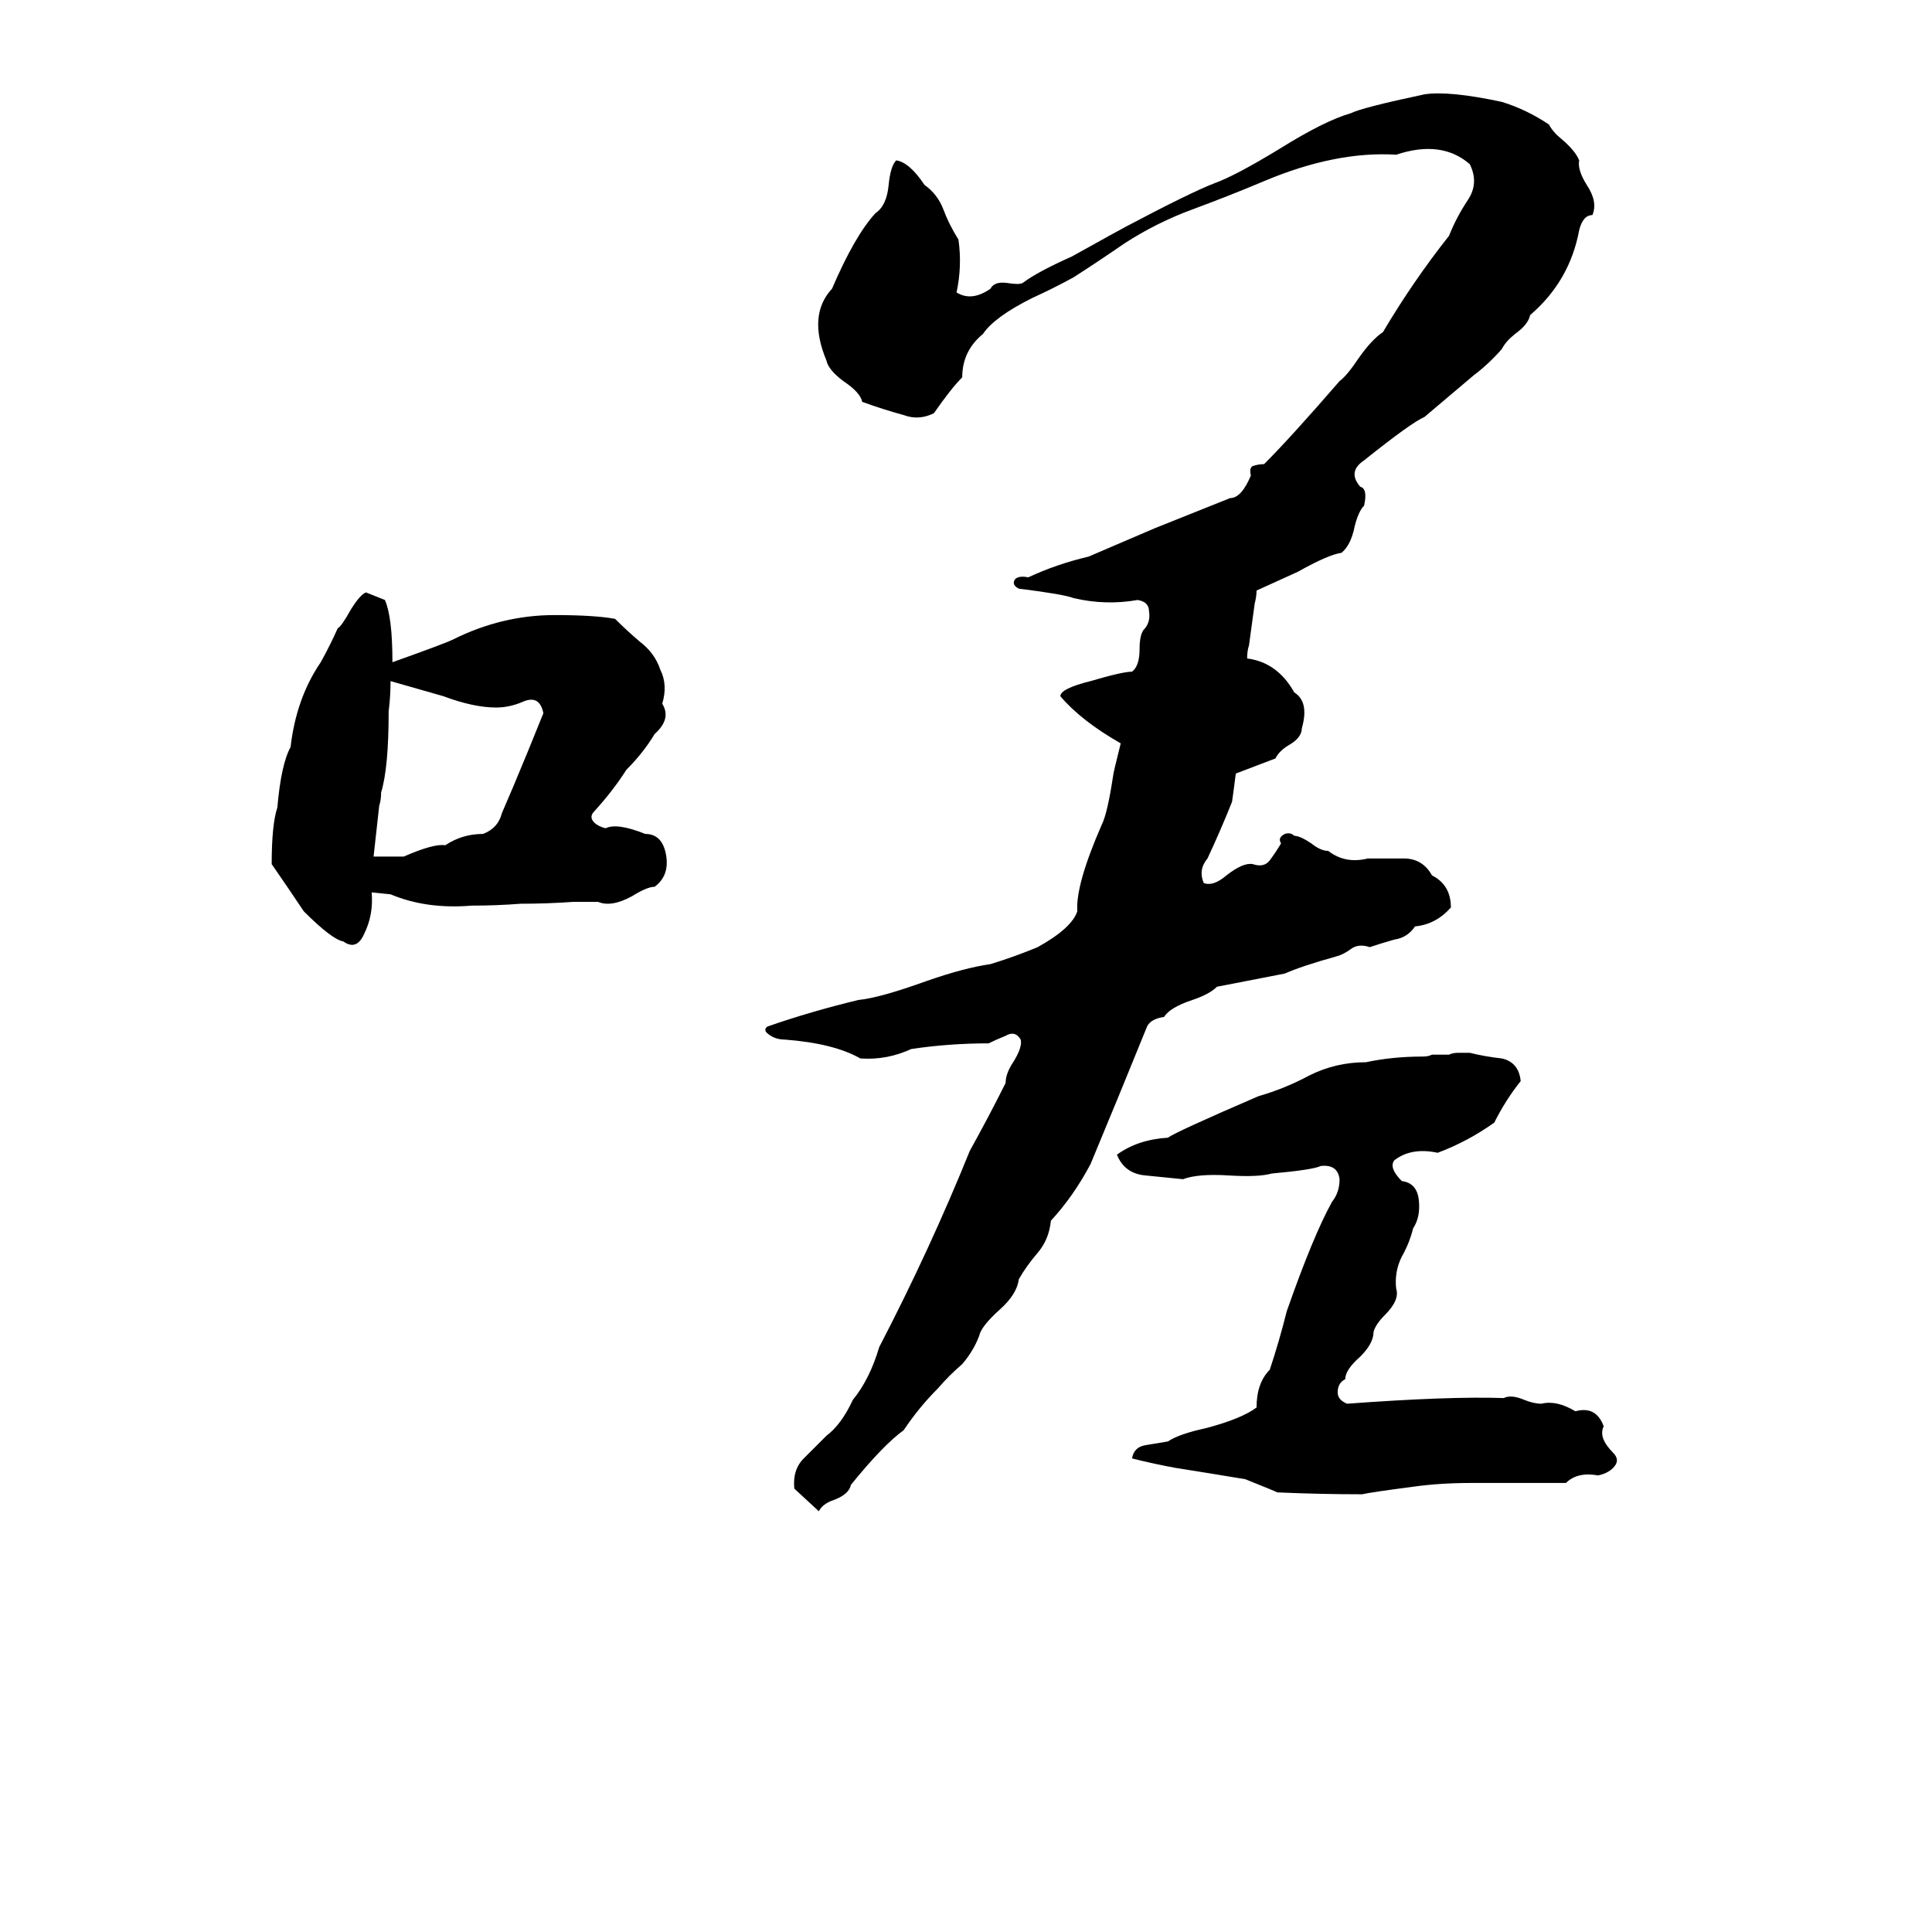 <svg xmlns="http://www.w3.org/2000/svg" viewBox="0 -800 1024 1024">
	<path fill="#000000" d="M755 -750Q768 -752 796 -746Q809 -742 821 -734Q823 -730 828 -726Q835 -720 837 -715Q836 -710 841 -702Q847 -693 844 -686Q839 -686 837 -678Q832 -651 811 -633Q810 -628 803 -623Q798 -619 796 -615Q789 -607 781 -601Q768 -590 755 -579Q748 -576 723 -556Q714 -550 721 -542Q725 -541 723 -532Q720 -529 718 -521Q716 -511 711 -507Q704 -506 688 -497Q677 -492 666 -487Q666 -484 665 -480L662 -458Q661 -455 661 -451Q677 -449 686 -433Q694 -428 690 -414Q690 -409 683 -405Q678 -402 676 -398L655 -390Q654 -382 653 -375Q647 -360 640 -345Q635 -339 638 -332Q643 -330 650 -336Q659 -343 664 -342Q670 -340 673 -344Q676 -348 679 -353Q677 -356 681 -358Q684 -359 686 -357Q689 -357 695 -353Q700 -349 704 -349Q713 -342 725 -345Q734 -345 744 -345Q754 -345 759 -336Q769 -331 769 -319Q761 -310 750 -309Q746 -303 739 -302Q732 -300 726 -298Q720 -300 716 -297Q712 -294 708 -293Q690 -288 681 -284L645 -277Q641 -273 632 -270Q620 -266 617 -261Q610 -260 608 -256Q593 -219 578 -183Q569 -166 557 -153Q556 -143 550 -136Q544 -129 540 -122Q539 -114 530 -106Q520 -97 519 -92Q516 -84 510 -77Q503 -71 497 -64Q487 -54 479 -42Q468 -34 451 -13Q450 -8 442 -5Q436 -3 434 1L421 -11Q420 -21 426 -27Q432 -33 438 -39Q446 -45 452 -58Q461 -69 466 -86Q493 -138 514 -190Q524 -208 533 -226Q533 -231 537 -237Q542 -245 541 -249Q538 -254 533 -251Q528 -249 524 -247Q503 -247 483 -244Q470 -238 456 -239Q442 -247 416 -249Q410 -249 406 -253Q405 -255 407 -256Q430 -264 455 -270Q466 -271 491 -280Q511 -287 525 -289Q538 -293 550 -298Q568 -308 571 -317Q570 -331 584 -363Q587 -369 590 -389Q590 -390 594 -406Q573 -418 562 -431Q562 -435 578 -439Q595 -444 600 -444Q604 -447 604 -456Q604 -463 606 -466Q610 -470 609 -476Q609 -481 603 -482Q586 -479 569 -483Q564 -485 540 -488Q536 -490 538 -493Q540 -495 545 -494Q560 -501 577 -505L612 -520Q632 -528 652 -536Q658 -536 663 -548Q662 -552 664 -553Q667 -554 670 -554Q684 -568 710 -598Q714 -601 720 -610Q727 -620 733 -624Q749 -651 768 -675Q772 -685 778 -694Q784 -703 779 -713Q764 -726 740 -718Q708 -720 670 -704Q651 -696 632 -689Q613 -682 596 -671Q583 -662 569 -653Q558 -647 547 -642Q527 -632 521 -623Q510 -614 510 -600Q504 -594 495 -581Q487 -577 479 -580Q468 -583 457 -587Q456 -592 447 -598Q439 -604 438 -609Q428 -633 441 -647Q453 -675 464 -687Q470 -691 471 -702Q472 -712 475 -715Q482 -714 490 -702Q497 -697 500 -689Q503 -681 508 -673Q510 -659 507 -645Q515 -640 525 -647Q527 -651 534 -650Q540 -649 542 -650Q550 -656 568 -664Q595 -679 597 -680Q631 -698 644 -703Q655 -707 678 -721Q702 -736 716 -740Q722 -743 755 -750ZM194 -486Q199 -484 204 -482Q208 -473 208 -449Q236 -459 240 -461Q266 -474 294 -474Q315 -474 326 -472Q332 -466 339 -460Q347 -454 350 -445Q354 -437 351 -427Q356 -419 347 -411Q341 -401 332 -392Q325 -381 315 -370Q312 -367 315 -364Q317 -362 321 -361Q327 -364 342 -358Q351 -358 353 -347Q355 -336 347 -330Q343 -330 335 -325Q324 -319 317 -322Q311 -322 304 -322Q290 -321 276 -321Q263 -320 250 -320Q226 -318 207 -326L197 -327Q198 -315 193 -305Q189 -296 182 -301Q176 -302 161 -317Q153 -329 144 -342Q144 -363 147 -372Q149 -395 154 -404Q157 -430 170 -449Q175 -458 179 -467Q181 -468 186 -477Q191 -485 194 -486ZM207 -439Q207 -431 206 -423Q206 -393 202 -380Q202 -376 201 -373L198 -346Q206 -346 214 -346Q230 -353 236 -352Q245 -358 256 -358Q264 -361 266 -369Q269 -376 272 -383Q280 -402 288 -422Q286 -432 277 -428Q270 -425 263 -425Q251 -425 235 -431Q221 -435 207 -439ZM773 -242H779Q787 -240 796 -239Q805 -237 806 -227Q798 -217 792 -205Q778 -195 762 -189Q748 -192 739 -185Q736 -181 743 -174Q751 -173 752 -164Q753 -155 749 -149Q747 -141 743 -134Q739 -126 740 -117Q742 -111 734 -103Q729 -98 728 -94Q728 -88 721 -81Q713 -74 713 -69Q709 -67 709 -62Q709 -58 714 -56Q768 -60 797 -59Q801 -61 808 -58Q813 -56 817 -56Q825 -58 835 -52Q846 -55 850 -44Q847 -38 855 -30Q859 -26 855 -22Q852 -19 847 -18Q836 -20 830 -14H780Q763 -14 749 -12Q726 -9 722 -8Q700 -8 677 -9Q675 -10 660 -16Q642 -19 623 -22Q612 -24 600 -27Q601 -33 607 -34Q613 -35 619 -36Q625 -40 639 -43Q658 -48 666 -54Q666 -67 673 -74Q678 -89 682 -105Q696 -145 706 -163Q710 -168 710 -175Q709 -183 700 -182Q696 -180 674 -178Q667 -176 651 -177Q635 -178 627 -175Q617 -176 607 -177Q596 -178 592 -188Q603 -196 619 -197Q623 -200 667 -219Q681 -223 694 -230Q708 -237 724 -237Q738 -240 754 -240Q757 -240 759 -241H768Q770 -242 773 -242Z"/>
</svg>